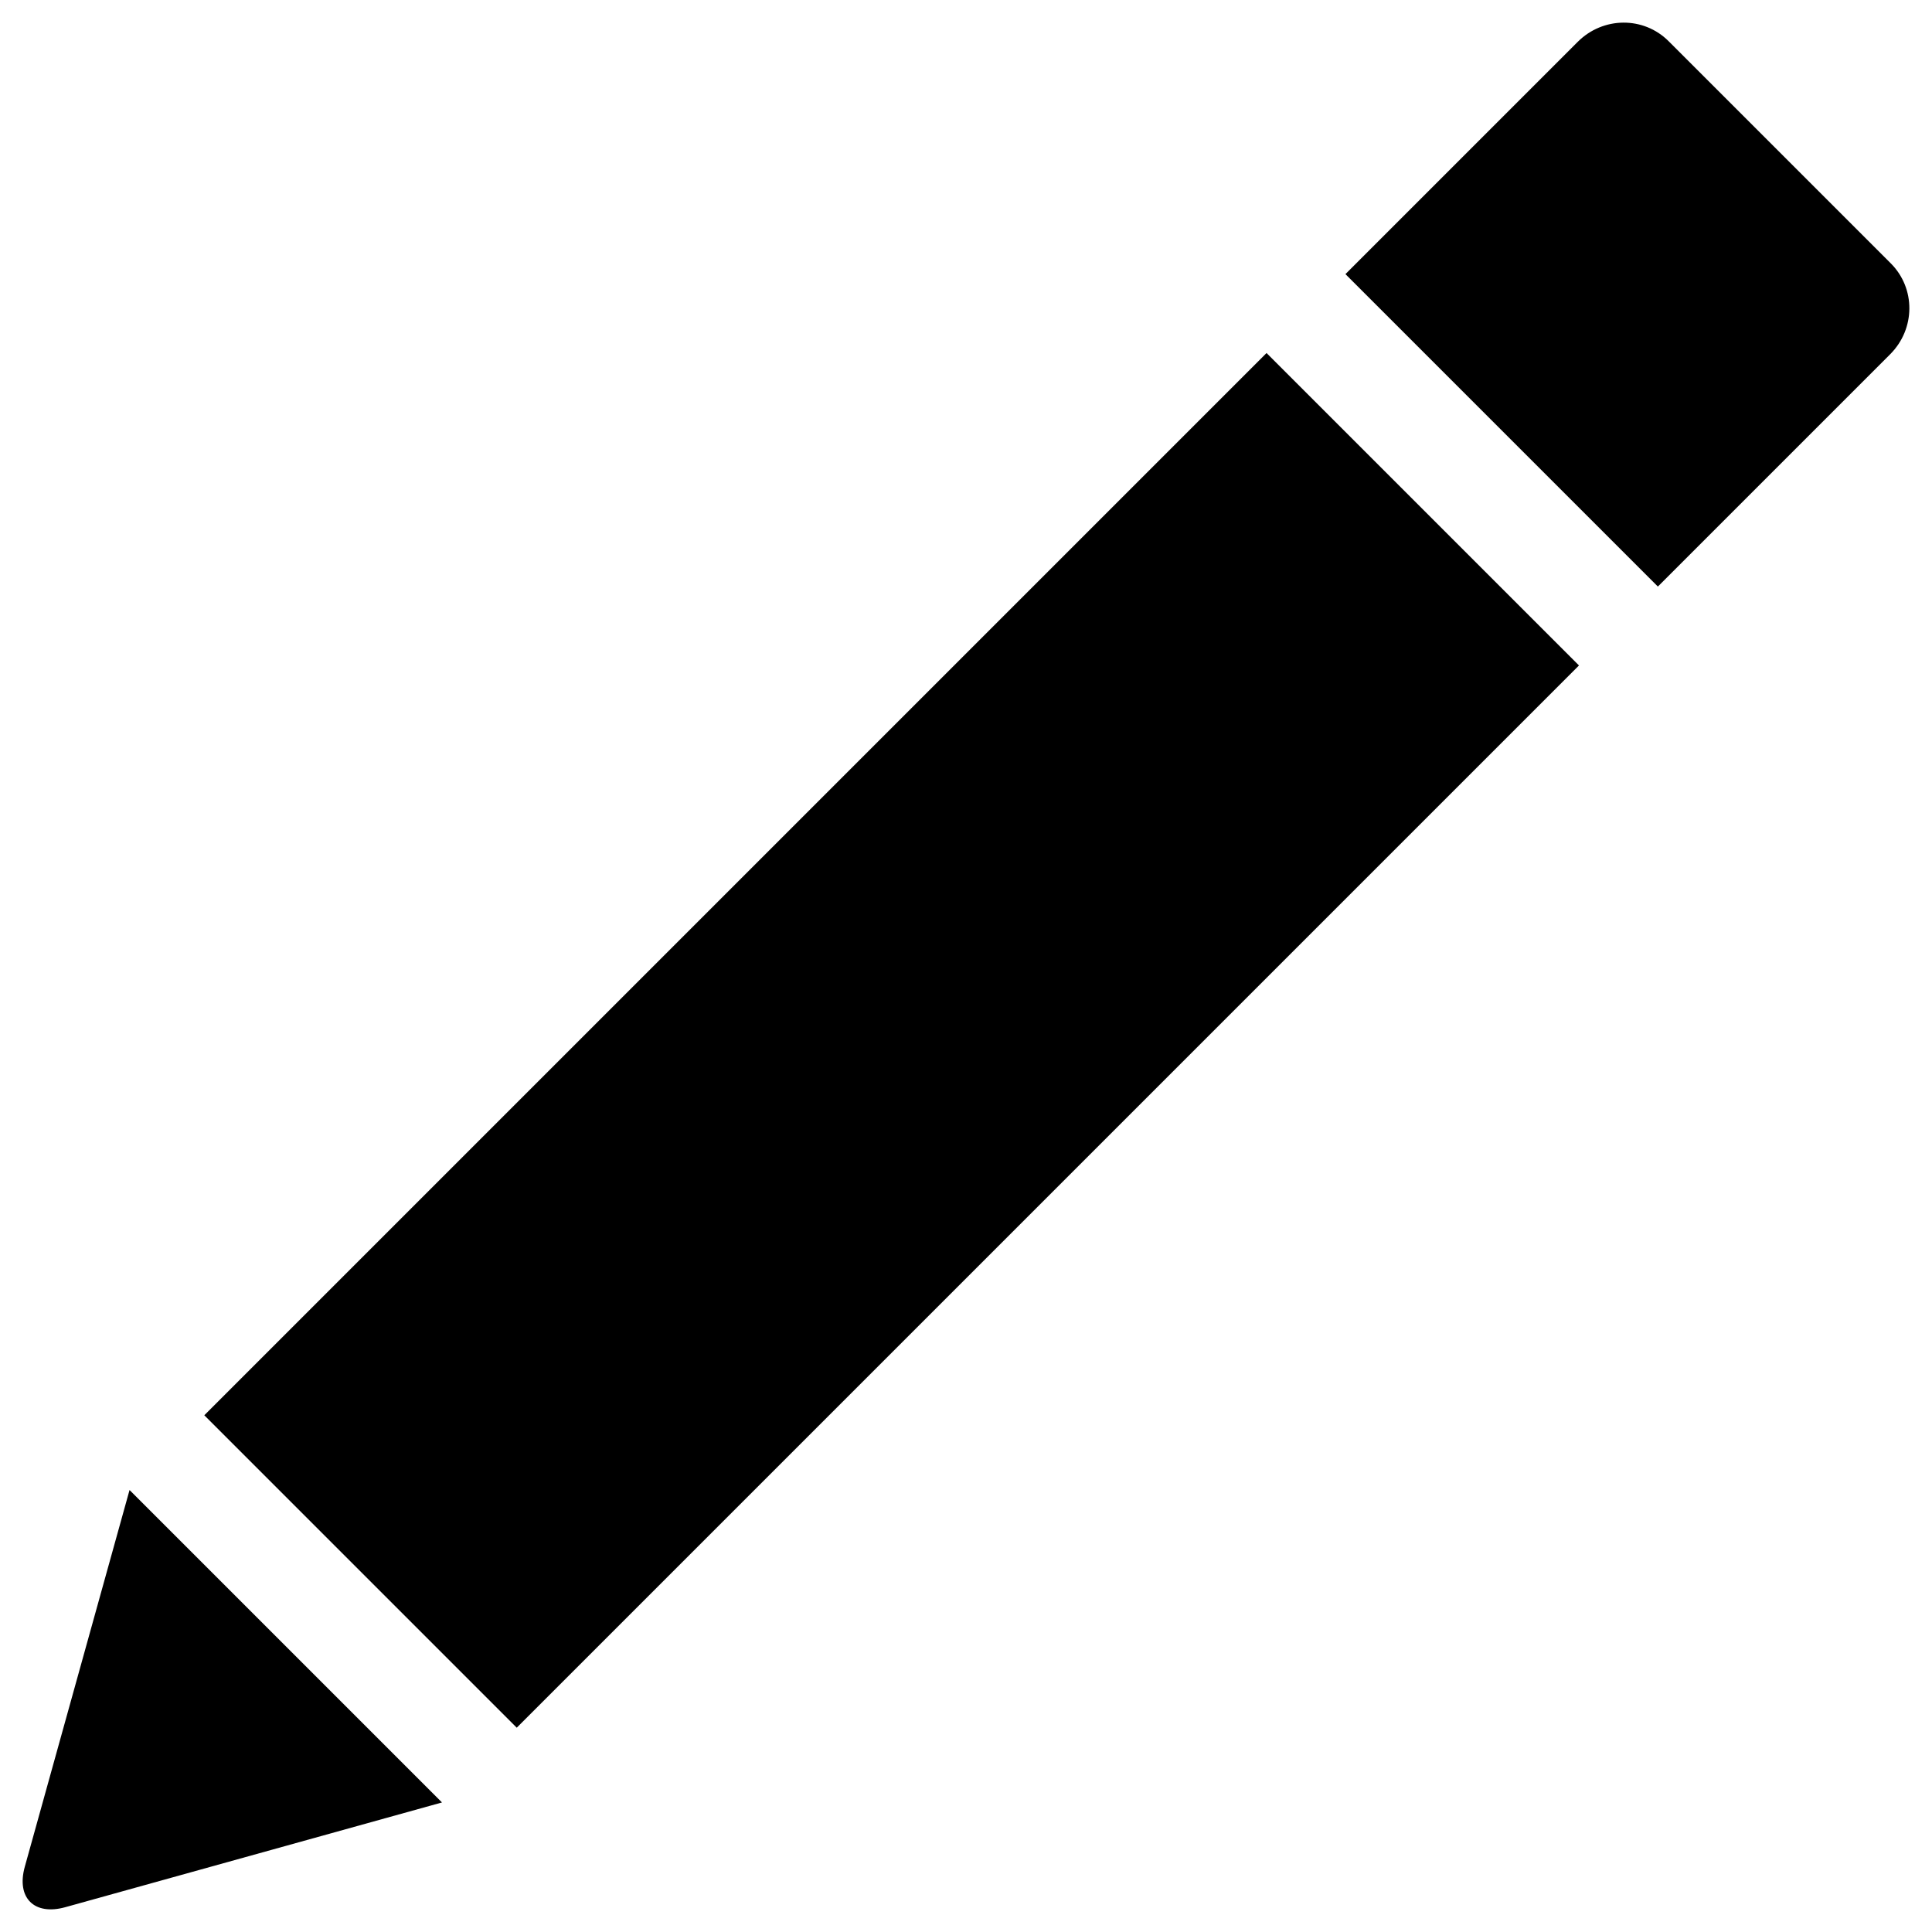<svg height='100px' width='100px'  fill="#000000" xmlns:dc="http://purl.org/dc/elements/1.1/" xmlns:cc="http://creativecommons.org/ns#" xmlns:rdf="http://www.w3.org/1999/02/22-rdf-syntax-ns#" xmlns:svg="http://www.w3.org/2000/svg" xmlns="http://www.w3.org/2000/svg" xmlns:sodipodi="http://sodipodi.sourceforge.net/DTD/sodipodi-0.dtd" xmlns:inkscape="http://www.inkscape.org/namespaces/inkscape" viewBox="0 0 512 512" version="1.1" x="0px" y="0px"><g transform="translate(-91.214,-152.156)"><path style="opacity:1;fill:#000000;fill-opacity:1;fill-rule:nonzero;stroke:none;stroke-width:3;stroke-linecap:butt;stroke-linejoin:miter;stroke-miterlimit:4;stroke-dasharray:none;stroke-dashoffset:0;stroke-opacity:1" d="m 125.544,547.032 -4.13,14.855 -18.472,66.428 0.001,0.001 -5.157,18.543 c -2.288,8.23 2.494,13.013 10.725,10.725 l 18.545,-5.155 66.428,-18.472 14.855,-4.13 10e-4,-0.005 -3.132,-3.132 -76.525,-76.526 -3.134,-3.134 -0.004,0.004 -0.001,-10e-4 z m 19.814,-19.814 11.04,11.04 60.715,60.715 11.04,11.04 22.311,-22.311 259.192,-259.192 -82.795,-82.795 -259.192,259.192 -22.311,22.311 z m 302.413,-302.414 11.96,11.96 58.875,58.875 11.96,11.96 12.125,-12.125 30.511,-30.511 18.925,-18.925 c 6.718,-6.718 6.792,-17.461 0.167,-24.087 l -58.875,-58.875 c -6.625,-6.625 -17.369,-6.551 -24.087,0.167 l -18.925,18.925 -30.511,30.511 -12.125,12.125 z"></path></g></svg>
